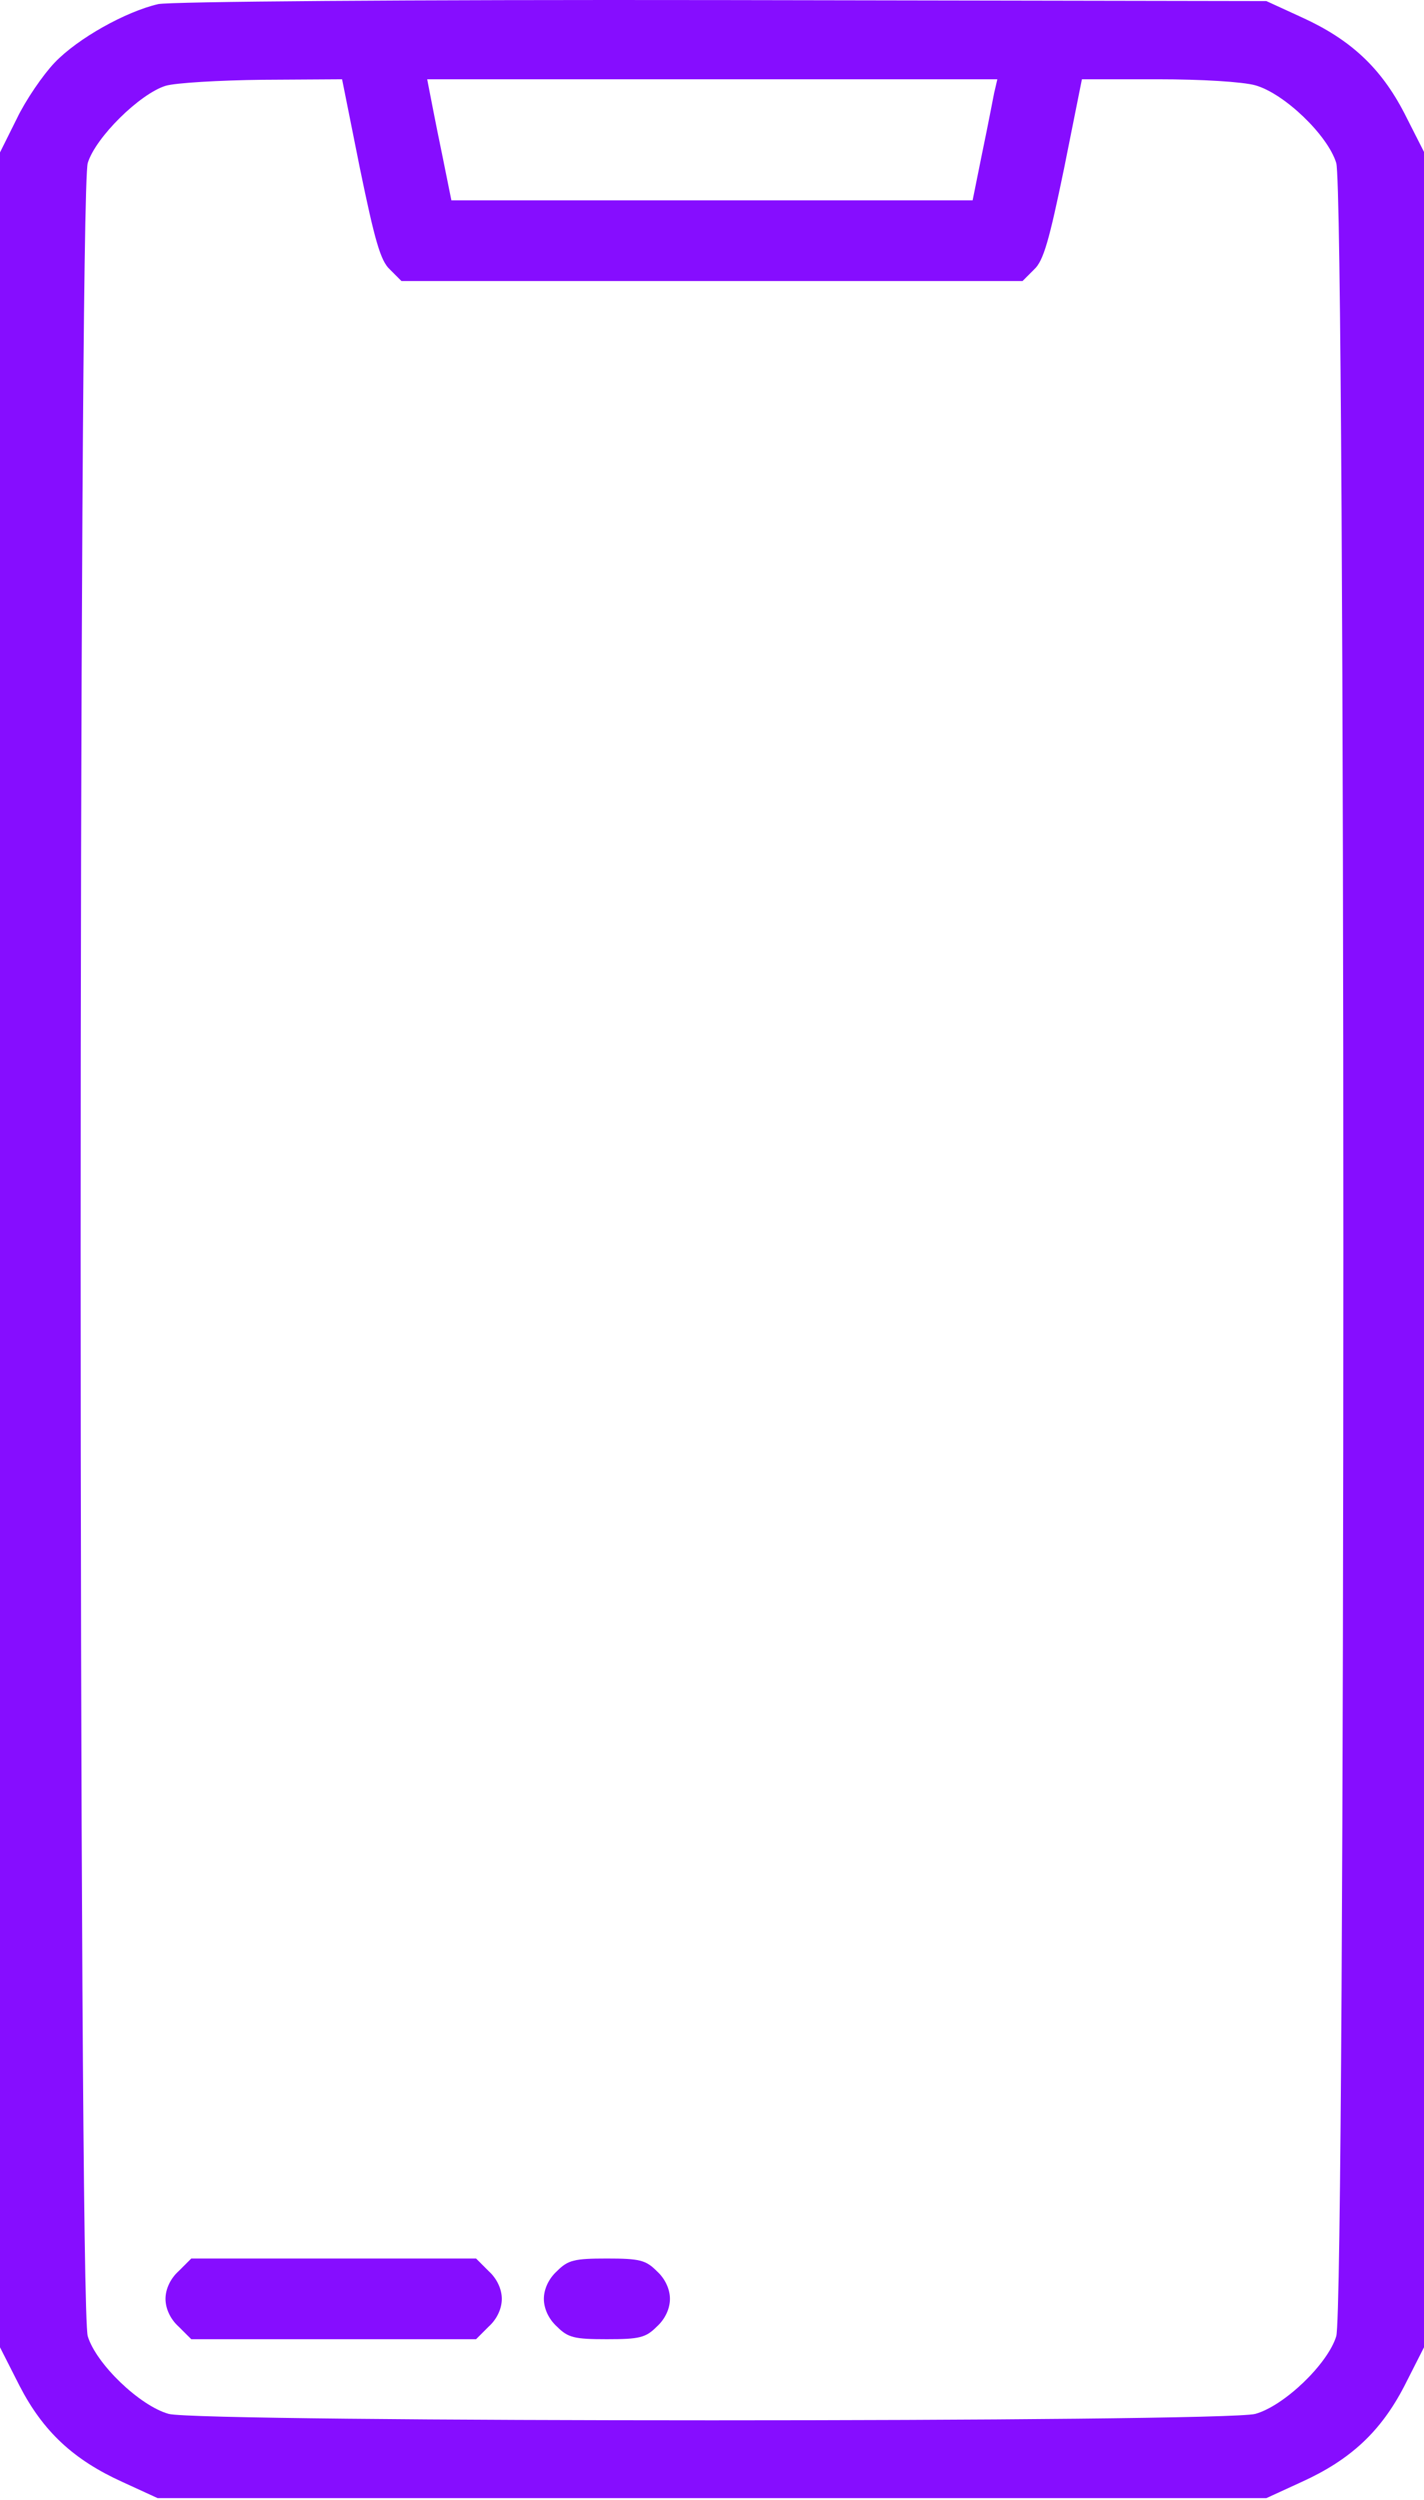 <svg width="53" height="93" viewBox="0 0 53 93" fill="none" xmlns="http://www.w3.org/2000/svg">
    <path d="M5.887 0.153C4.674 0.435 2.894 1.429 2.034 2.33C1.604 2.78 0.958 3.719 0.626 4.413L0 5.67V46.507V87.324L0.724 88.75C1.604 90.458 2.738 91.509 4.557 92.334L5.867 92.935H26.5H47.133L48.443 92.334C50.262 91.509 51.396 90.458 52.276 88.75L53 87.324V46.488V5.652L52.276 4.225C51.396 2.518 50.262 1.467 48.443 0.641L47.133 0.04L26.891 0.003C15.079 -0.016 6.337 0.059 5.887 0.153ZM13.397 6.271C13.944 8.917 14.159 9.705 14.511 10.024L14.942 10.456H26.5H38.058L38.489 10.024C38.841 9.705 39.056 8.917 39.603 6.271L40.268 2.949H43.084C44.727 2.949 46.253 3.043 46.722 3.174C47.798 3.475 49.421 5.032 49.734 6.065C50.086 7.191 50.086 85.785 49.734 86.911C49.421 87.943 47.798 89.501 46.722 89.801C45.549 90.12 7.451 90.12 6.278 89.801C5.202 89.501 3.579 87.943 3.266 86.911C2.914 85.785 2.914 7.191 3.266 6.065C3.559 5.107 5.202 3.494 6.161 3.193C6.532 3.081 8.175 2.987 9.779 2.968L12.732 2.949L13.397 6.271ZM37.002 3.456C36.944 3.756 36.748 4.77 36.552 5.708L36.2 7.453H26.5H16.8L16.448 5.708C16.252 4.77 16.056 3.756 15.998 3.456L15.9 2.949H26.5H37.12L37.002 3.456Z" fill="#860DFF"/>
    <path d="M6.649 84.49C6.336 84.772 6.16 85.166 6.16 85.522C6.16 85.879 6.336 86.273 6.649 86.554L7.119 87.023H12.419H17.719L18.188 86.554C18.501 86.273 18.677 85.879 18.677 85.522C18.677 85.166 18.501 84.772 18.188 84.49L17.719 84.021H12.419H7.119L6.649 84.49Z" fill="#860DFF"/>
    <path d="M20.73 84.49C20.418 84.772 20.242 85.166 20.242 85.522C20.242 85.879 20.418 86.273 20.73 86.554C21.141 86.967 21.376 87.023 22.588 87.023C23.801 87.023 24.036 86.967 24.446 86.554C24.759 86.273 24.935 85.879 24.935 85.522C24.935 85.166 24.759 84.772 24.446 84.49C24.036 84.077 23.801 84.021 22.588 84.021C21.376 84.021 21.141 84.077 20.73 84.49Z" fill="#860DFF"/>
    </svg>
    